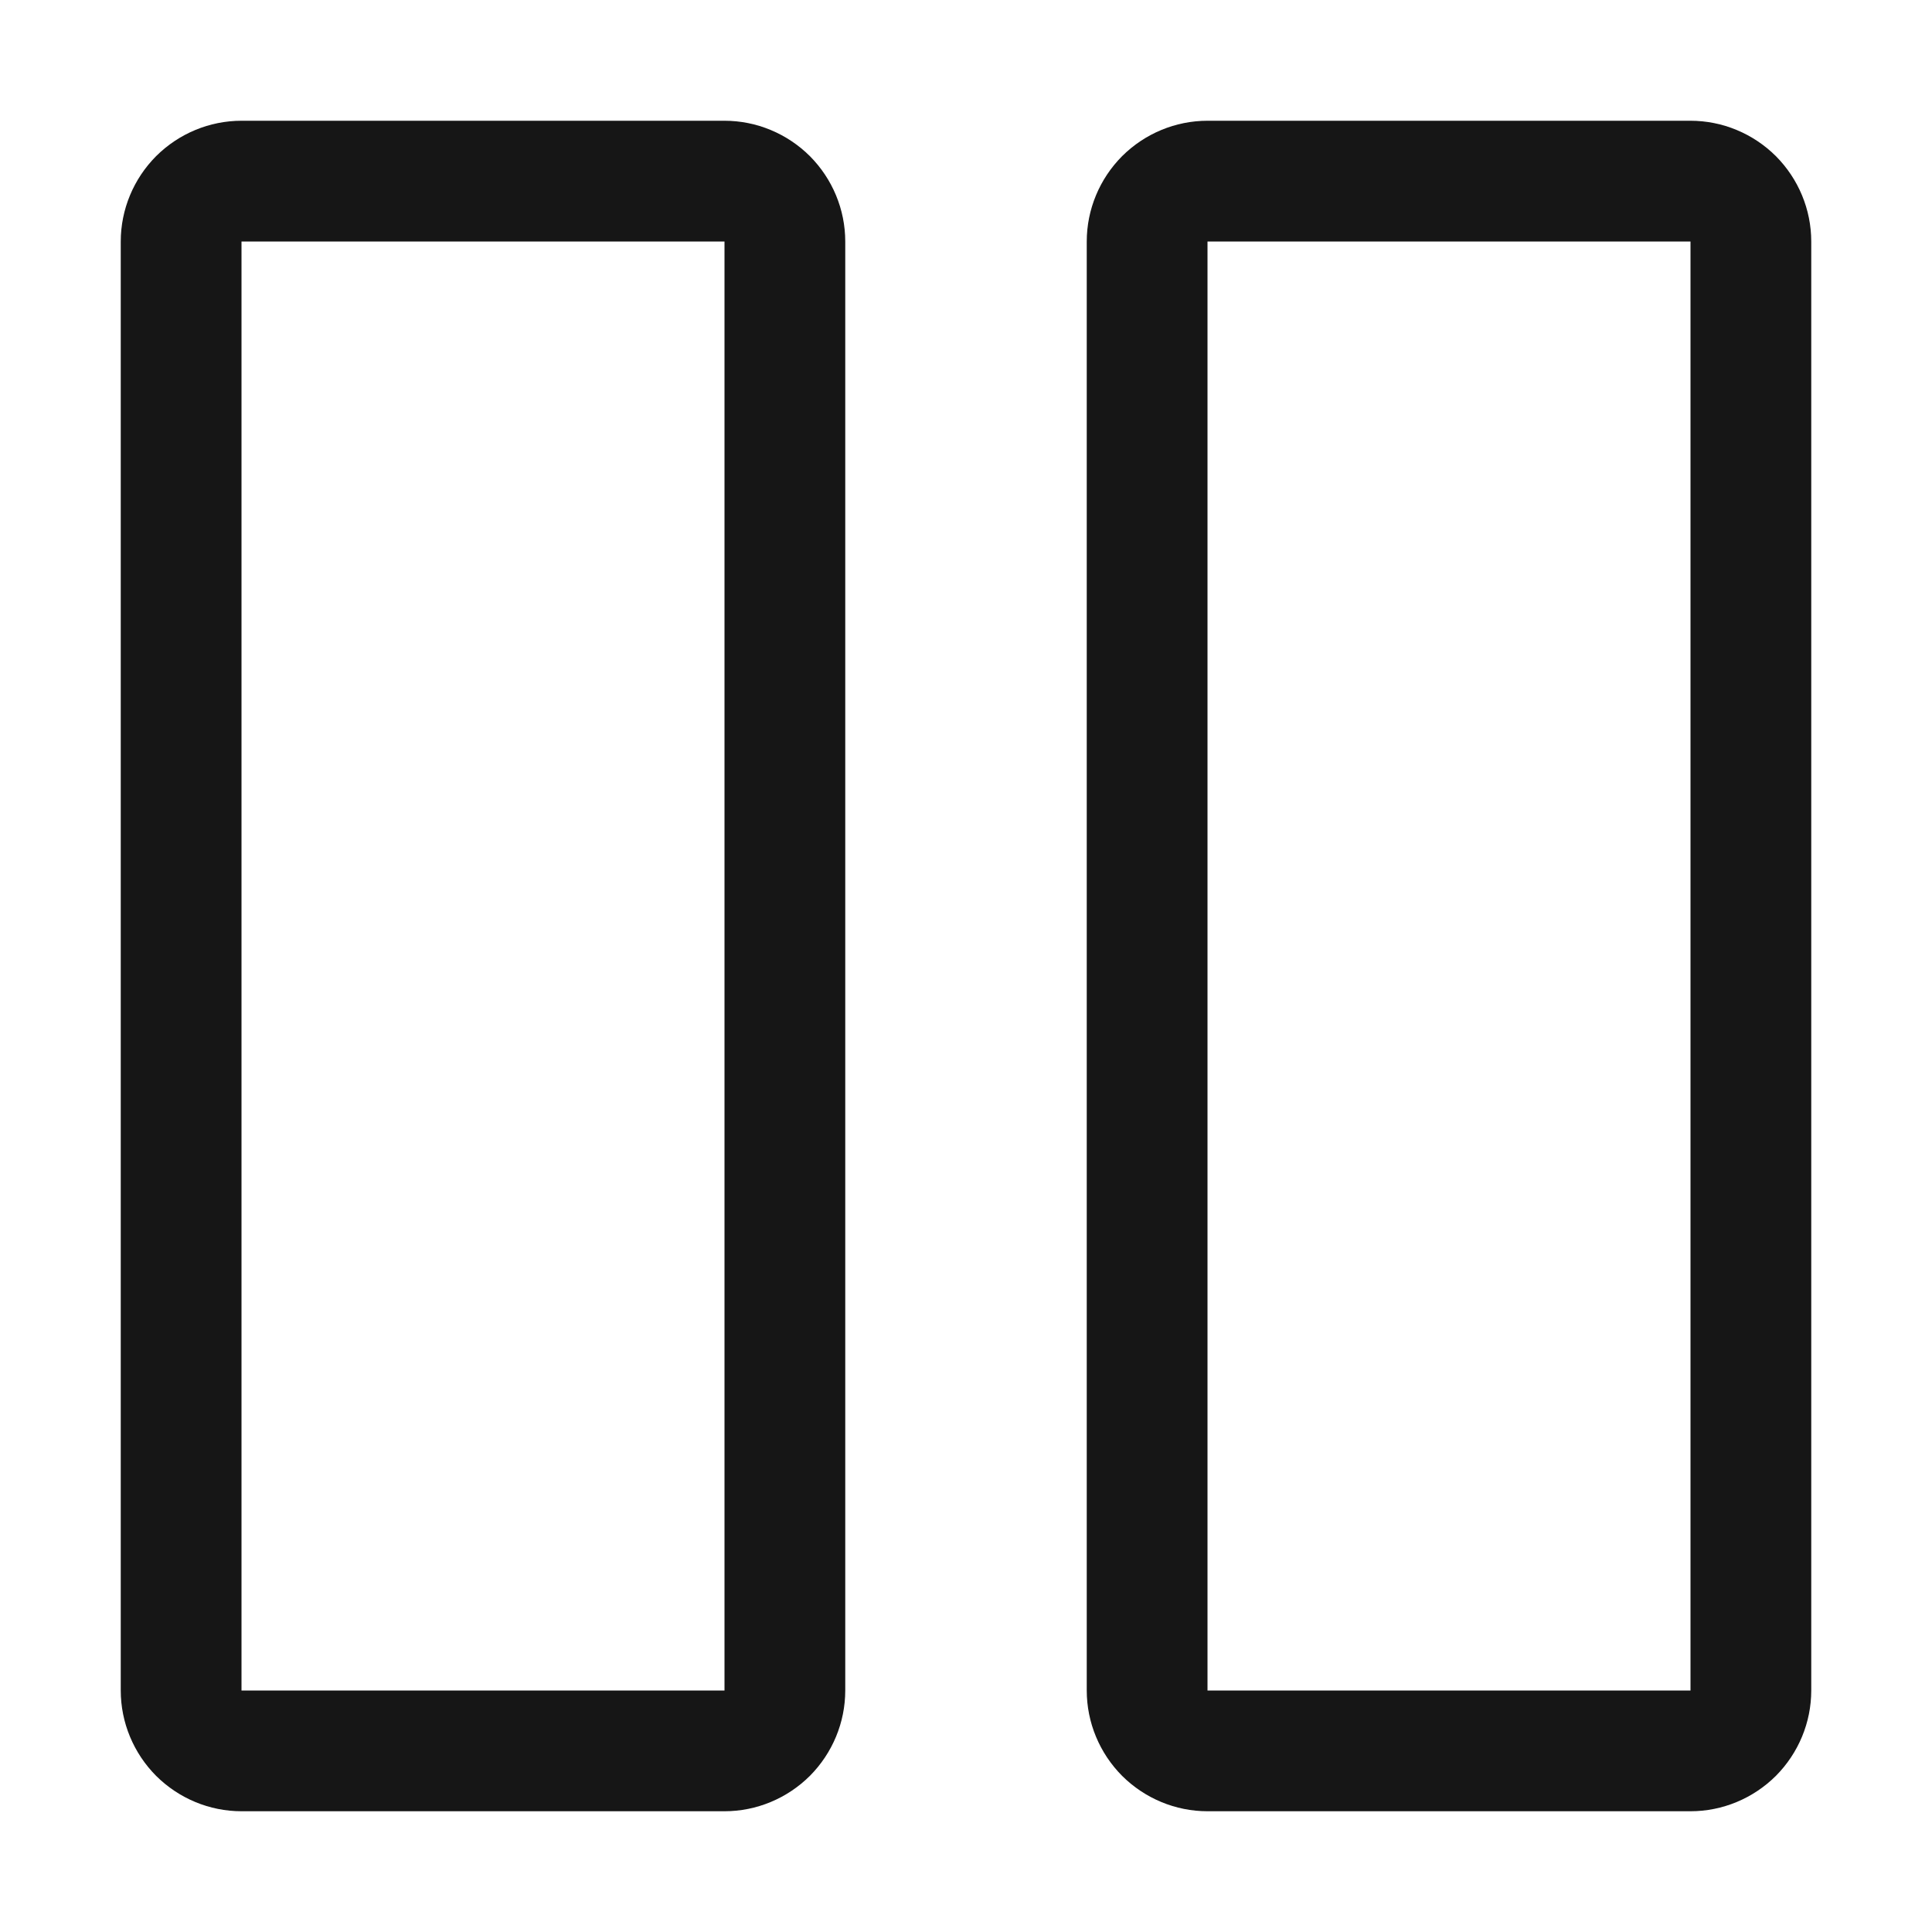 <svg width="16" height="16" viewBox="0 0 16 16" fill="none" xmlns="http://www.w3.org/2000/svg">
<path d="M6 15H2C1.735 15 1.481 14.894 1.293 14.707C1.106 14.519 1 14.265 1 14V2C1 1.735 1.106 1.481 1.293 1.293C1.481 1.106 1.735 1 2 1H6C6.265 1 6.519 1.106 6.707 1.293C6.894 1.481 7 1.735 7 2V14C7 14.265 6.894 14.519 6.707 14.707C6.519 14.894 6.265 15 6 15ZM2 2V14H6V2H2Z" fill="#161616"/>
<path d="M14 15H10C9.735 15 9.481 14.894 9.293 14.707C9.106 14.519 9 14.265 9 14V2C9 1.735 9.106 1.481 9.293 1.293C9.481 1.106 9.735 1 10 1H14C14.265 1 14.519 1.106 14.707 1.293C14.894 1.481 15 1.735 15 2V14C15 14.265 14.894 14.519 14.707 14.707C14.519 14.894 14.265 15 14 15ZM10 2V14H14V2H10Z" fill="#161616"/>
</svg>
